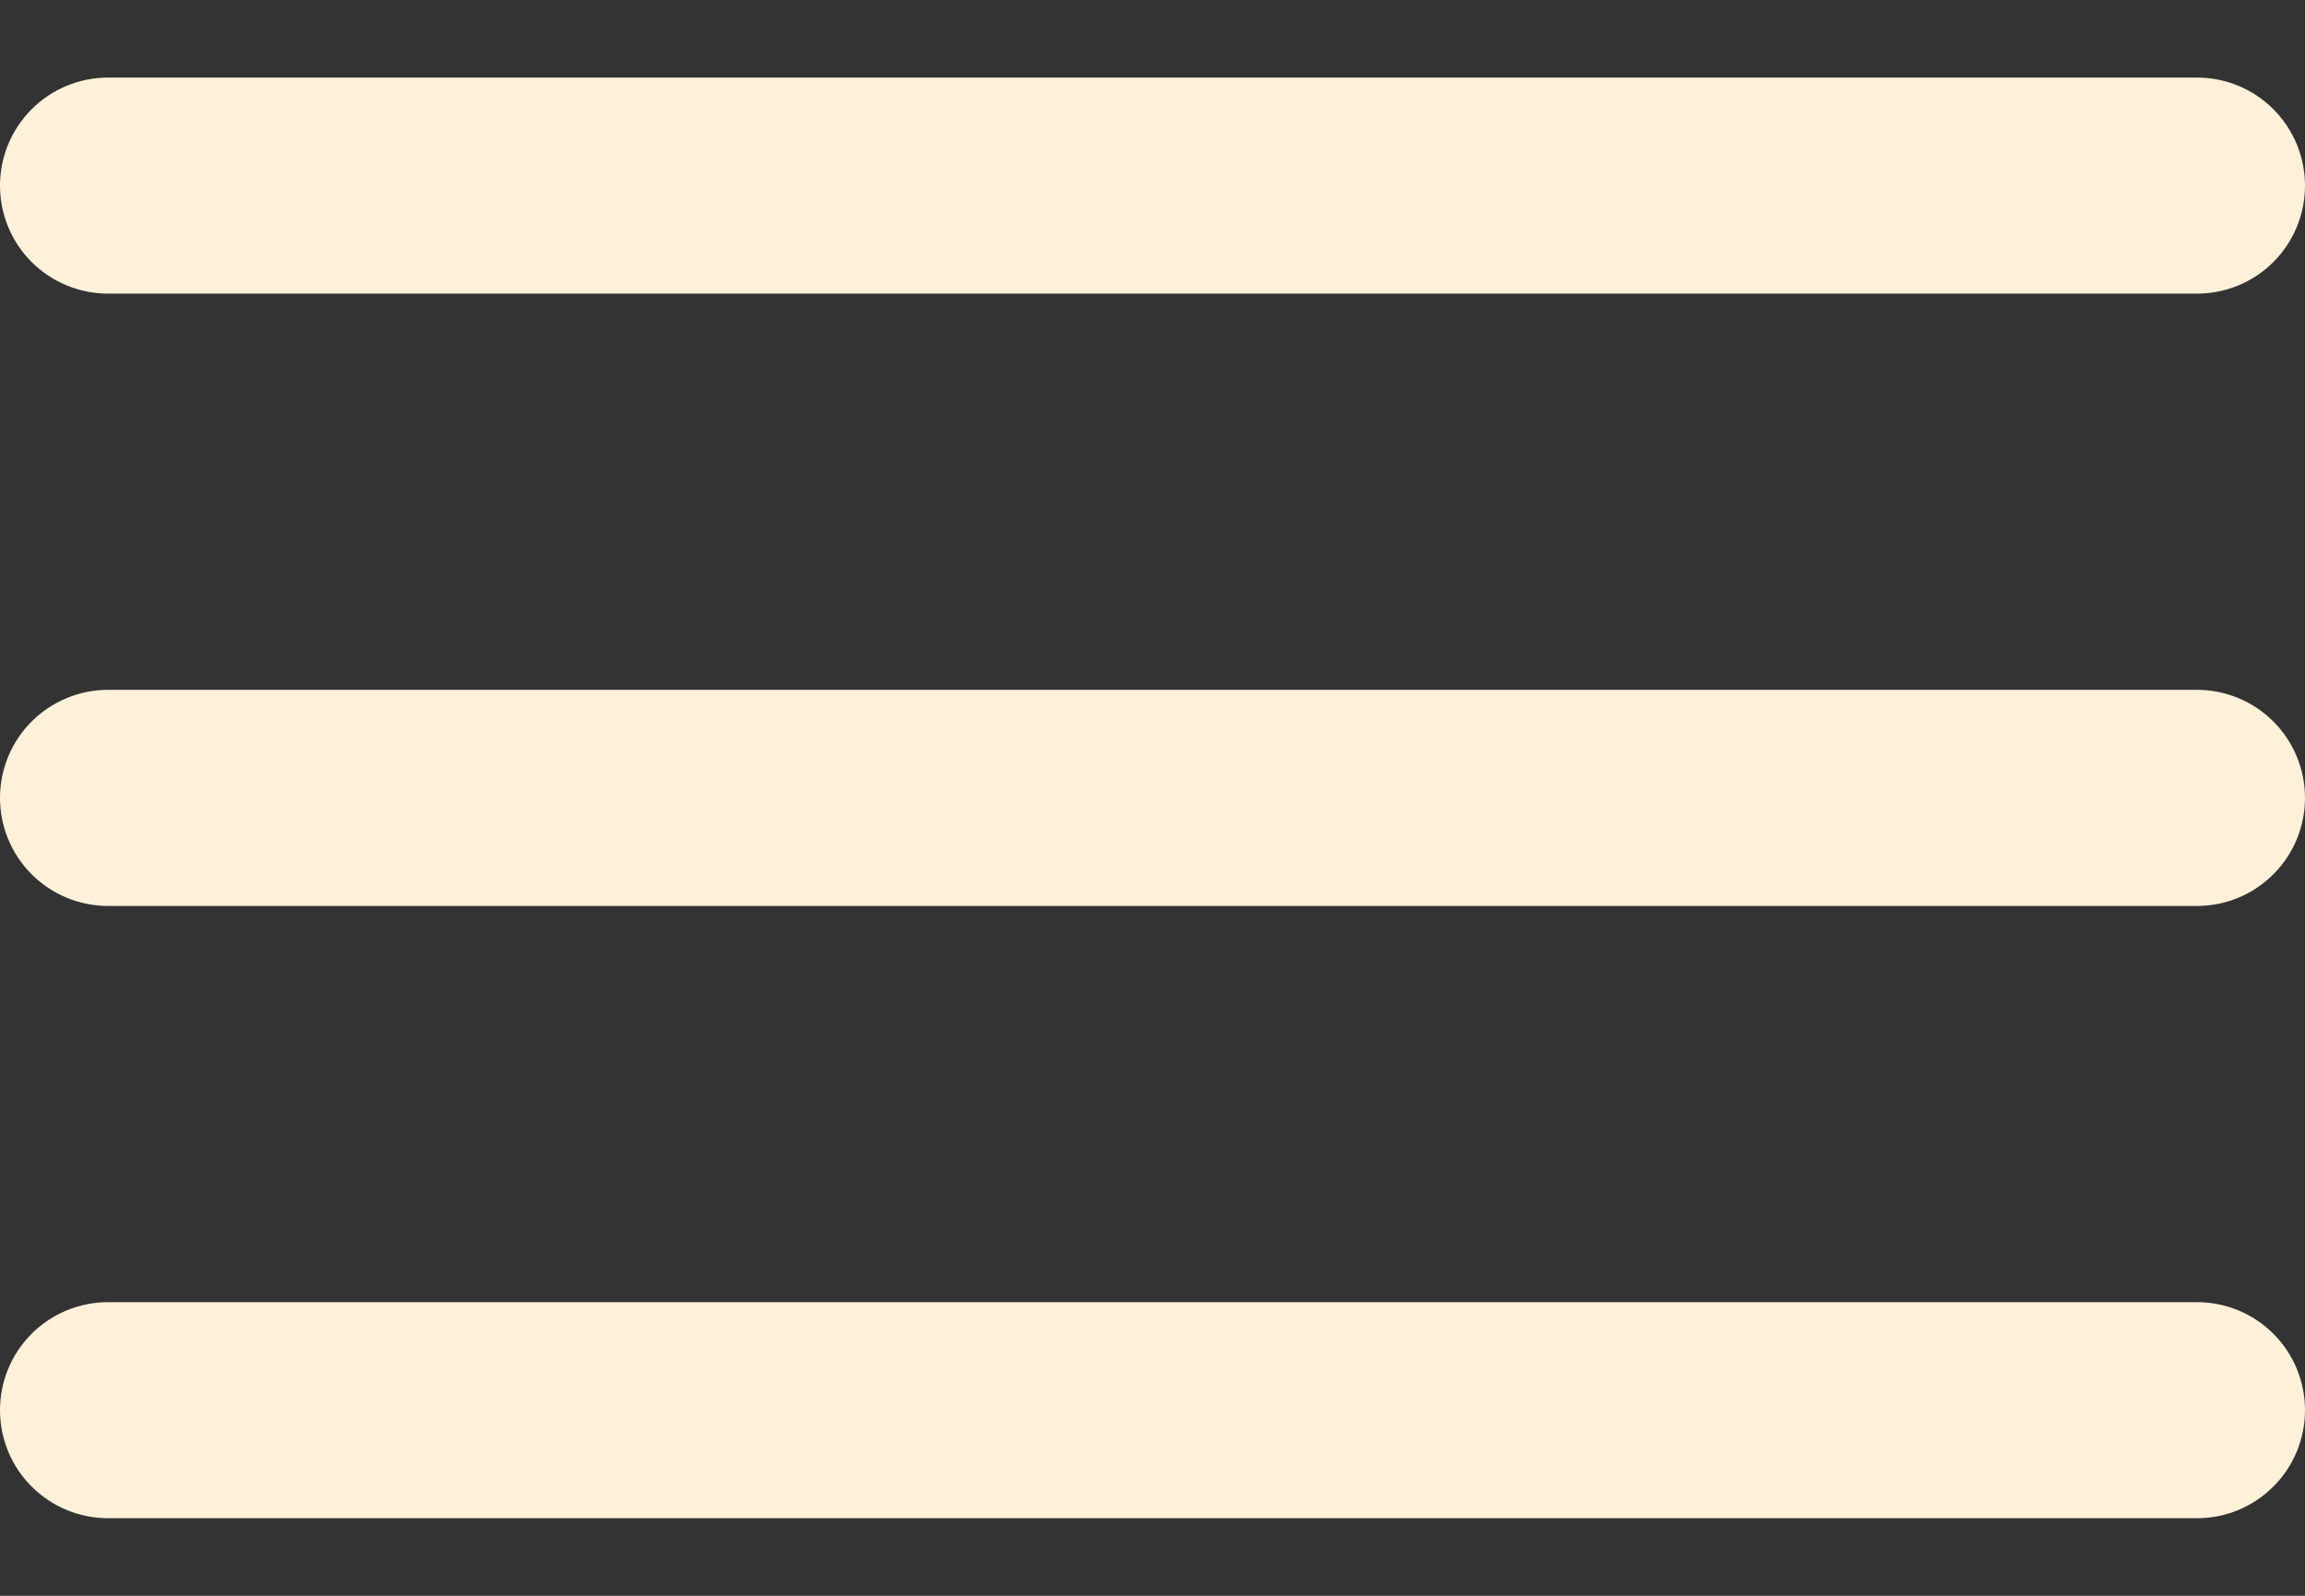 <svg width="26" height="18" viewBox="0 0 26 18" fill="none" xmlns="http://www.w3.org/2000/svg">
<rect x="0" y="0" width="26" height="18" fill="#333333" stroke="none"/>
<path fill-rule="evenodd" clip-rule="evenodd" d="M0 2.094C0 1.771 0.128 1.461 0.357 1.232C0.586 1.003 0.896 0.875 1.219 0.875H24.781C25.105 0.875 25.415 1.003 25.643 1.232C25.872 1.461 26 1.771 26 2.094C26 2.417 25.872 2.727 25.643 2.956C25.415 3.184 25.105 3.312 24.781 3.312H1.219C0.896 3.312 0.586 3.184 0.357 2.956C0.128 2.727 0 2.417 0 2.094ZM0 9C0 8.677 0.128 8.367 0.357 8.138C0.586 7.91 0.896 7.781 1.219 7.781H24.781C25.105 7.781 25.415 7.91 25.643 8.138C25.872 8.367 26 8.677 26 9C26 9.323 25.872 9.633 25.643 9.862C25.415 10.09 25.105 10.219 24.781 10.219H1.219C0.896 10.219 0.586 10.09 0.357 9.862C0.128 9.633 0 9.323 0 9ZM1.219 14.688C0.896 14.688 0.586 14.816 0.357 15.044C0.128 15.273 0 15.583 0 15.906C0 16.23 0.128 16.54 0.357 16.768C0.586 16.997 0.896 17.125 1.219 17.125H24.781C25.105 17.125 25.415 16.997 25.643 16.768C25.872 16.54 26 16.23 26 15.906C26 15.583 25.872 15.273 25.643 15.044C25.415 14.816 25.105 14.688 24.781 14.688H1.219Z" fill="#FFF0D9"/>
</svg>
